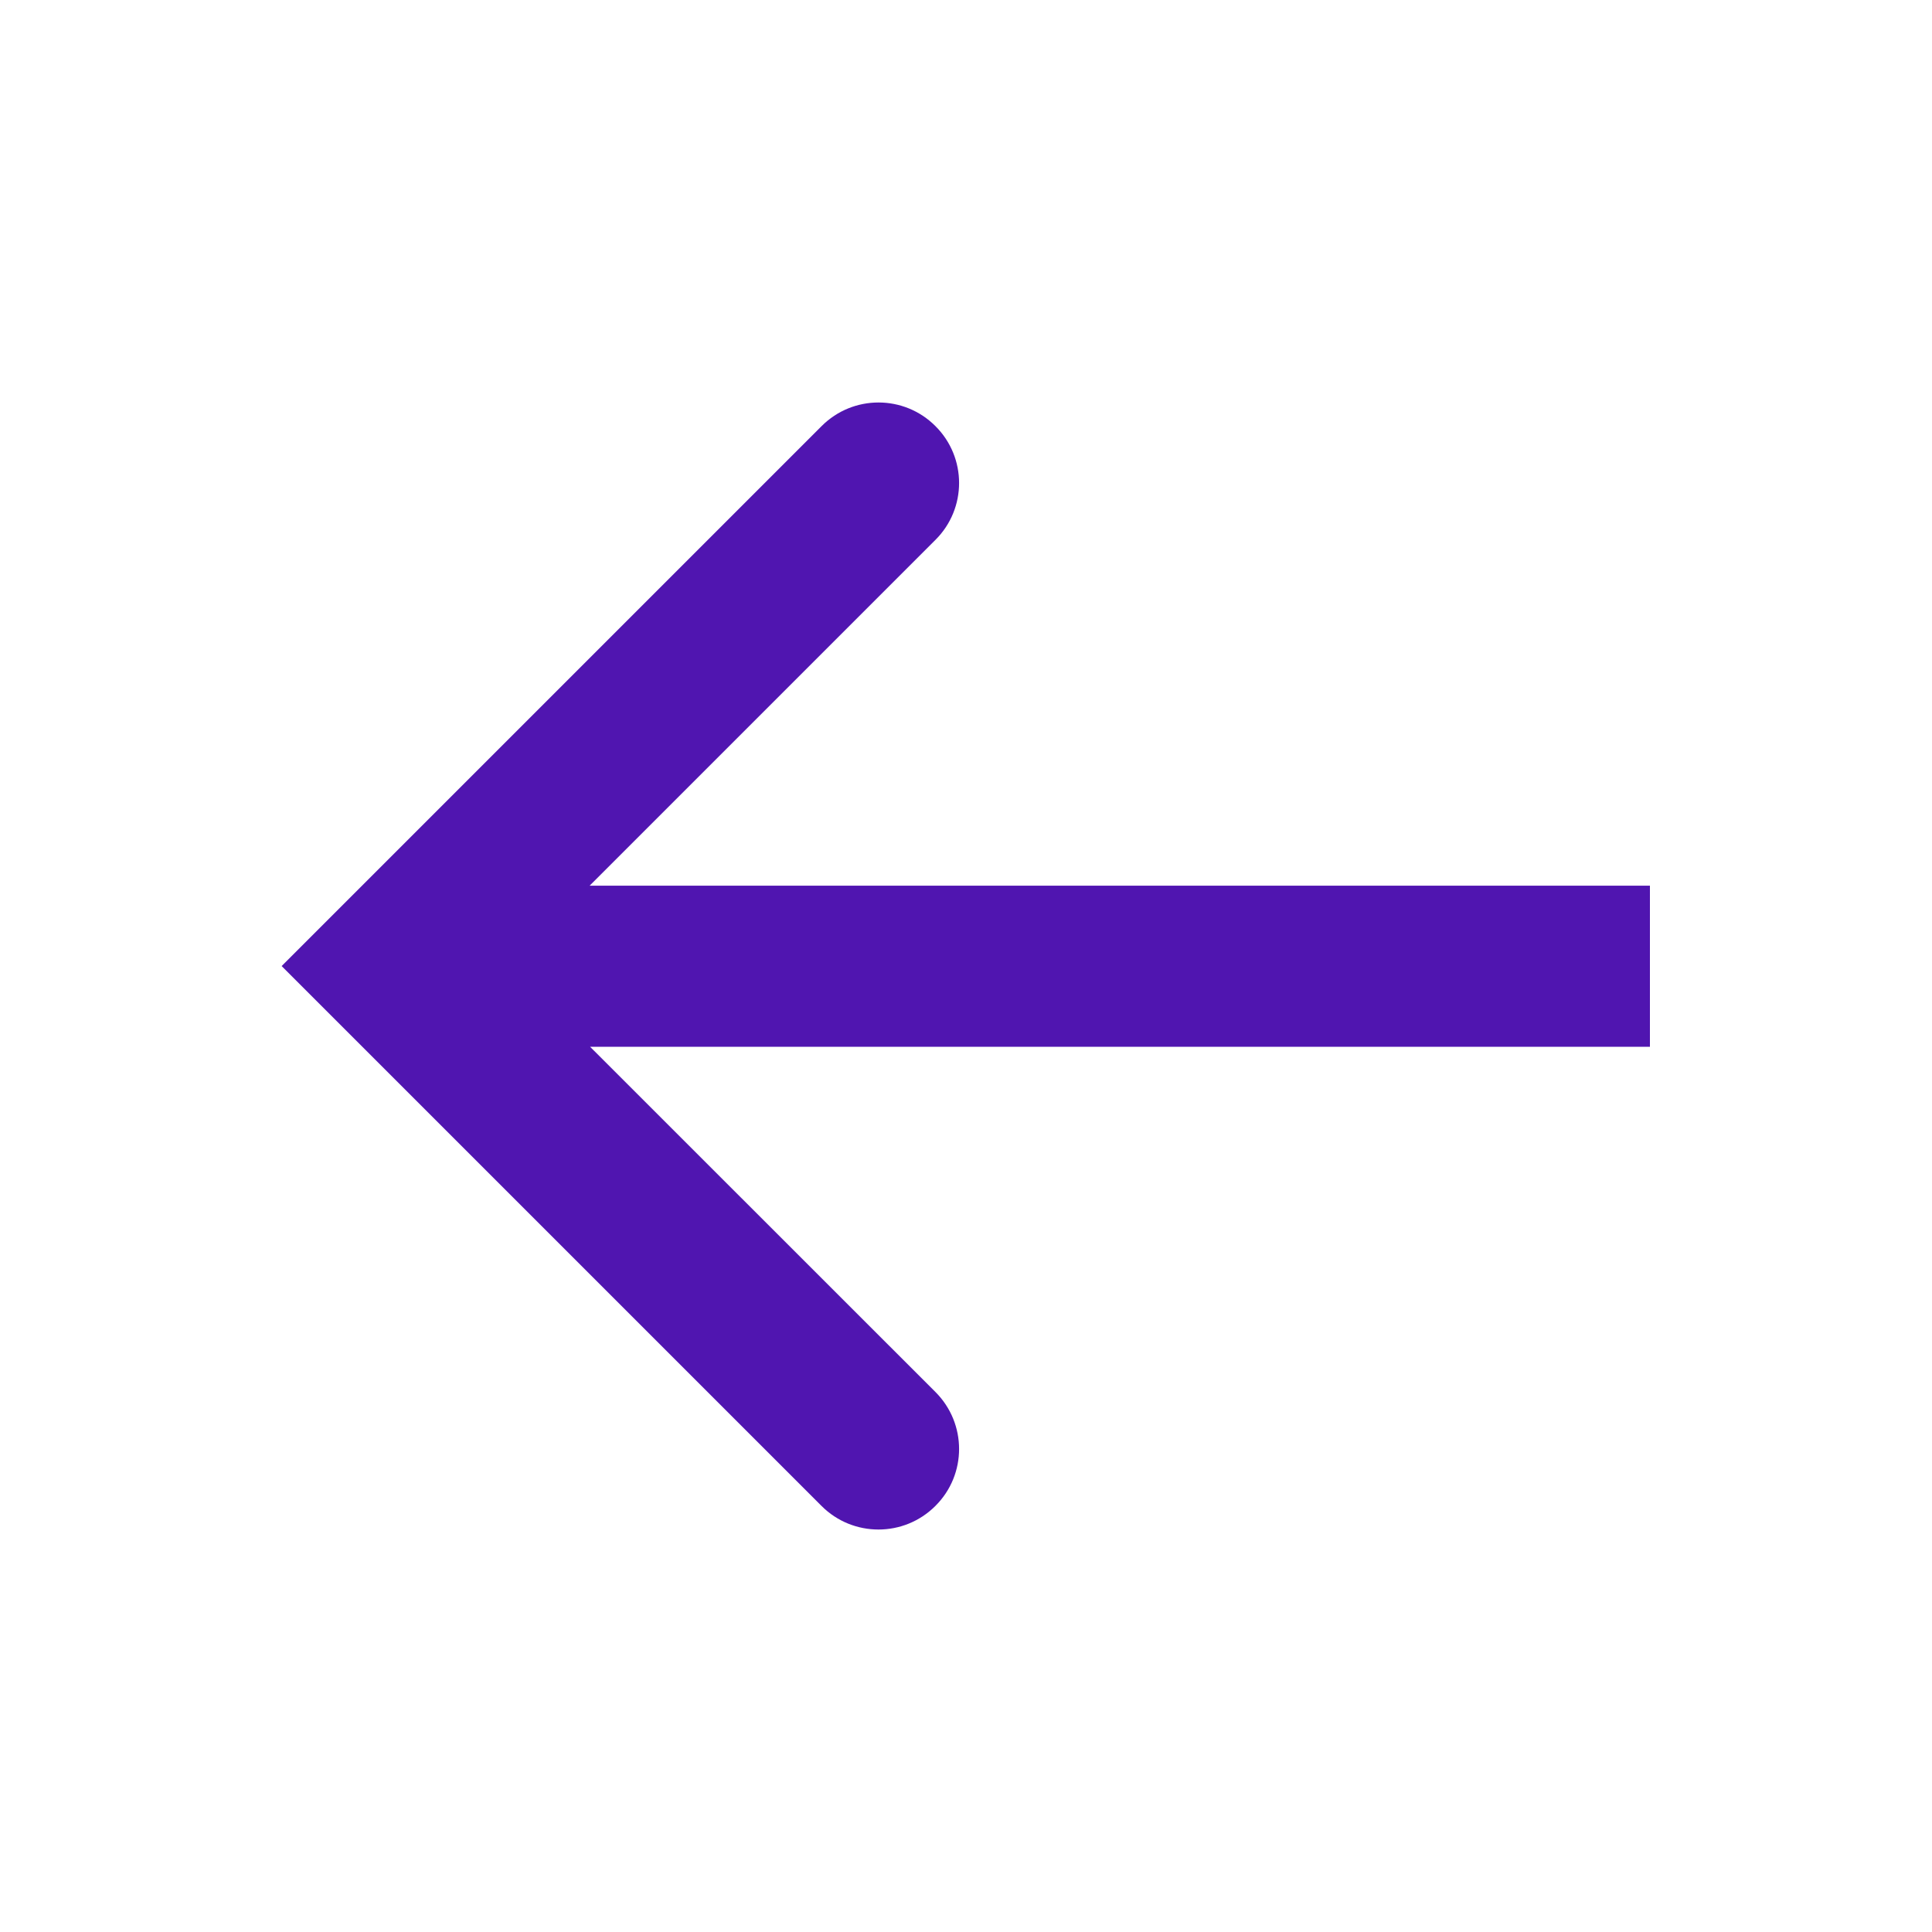 <svg width="16" height="16" viewBox="0 0 16 16" fill="none" xmlns="http://www.w3.org/2000/svg">
<g id="Interface / arrowLeft">
<path id="&#240;&#159;&#142;&#168; Color" d="M13.664 7.335H4.883L7.747 4.471C8.008 4.211 8.008 3.789 7.747 3.529C7.487 3.268 7.064 3.268 6.804 3.529L2.333 8V8.001L6.804 12.472C7.064 12.732 7.487 12.732 7.747 12.471C8.008 12.211 8.008 11.789 7.747 11.528L4.887 8.669H13.664V7.335Z" fill="#5015B0"/>
</g>
</svg>
